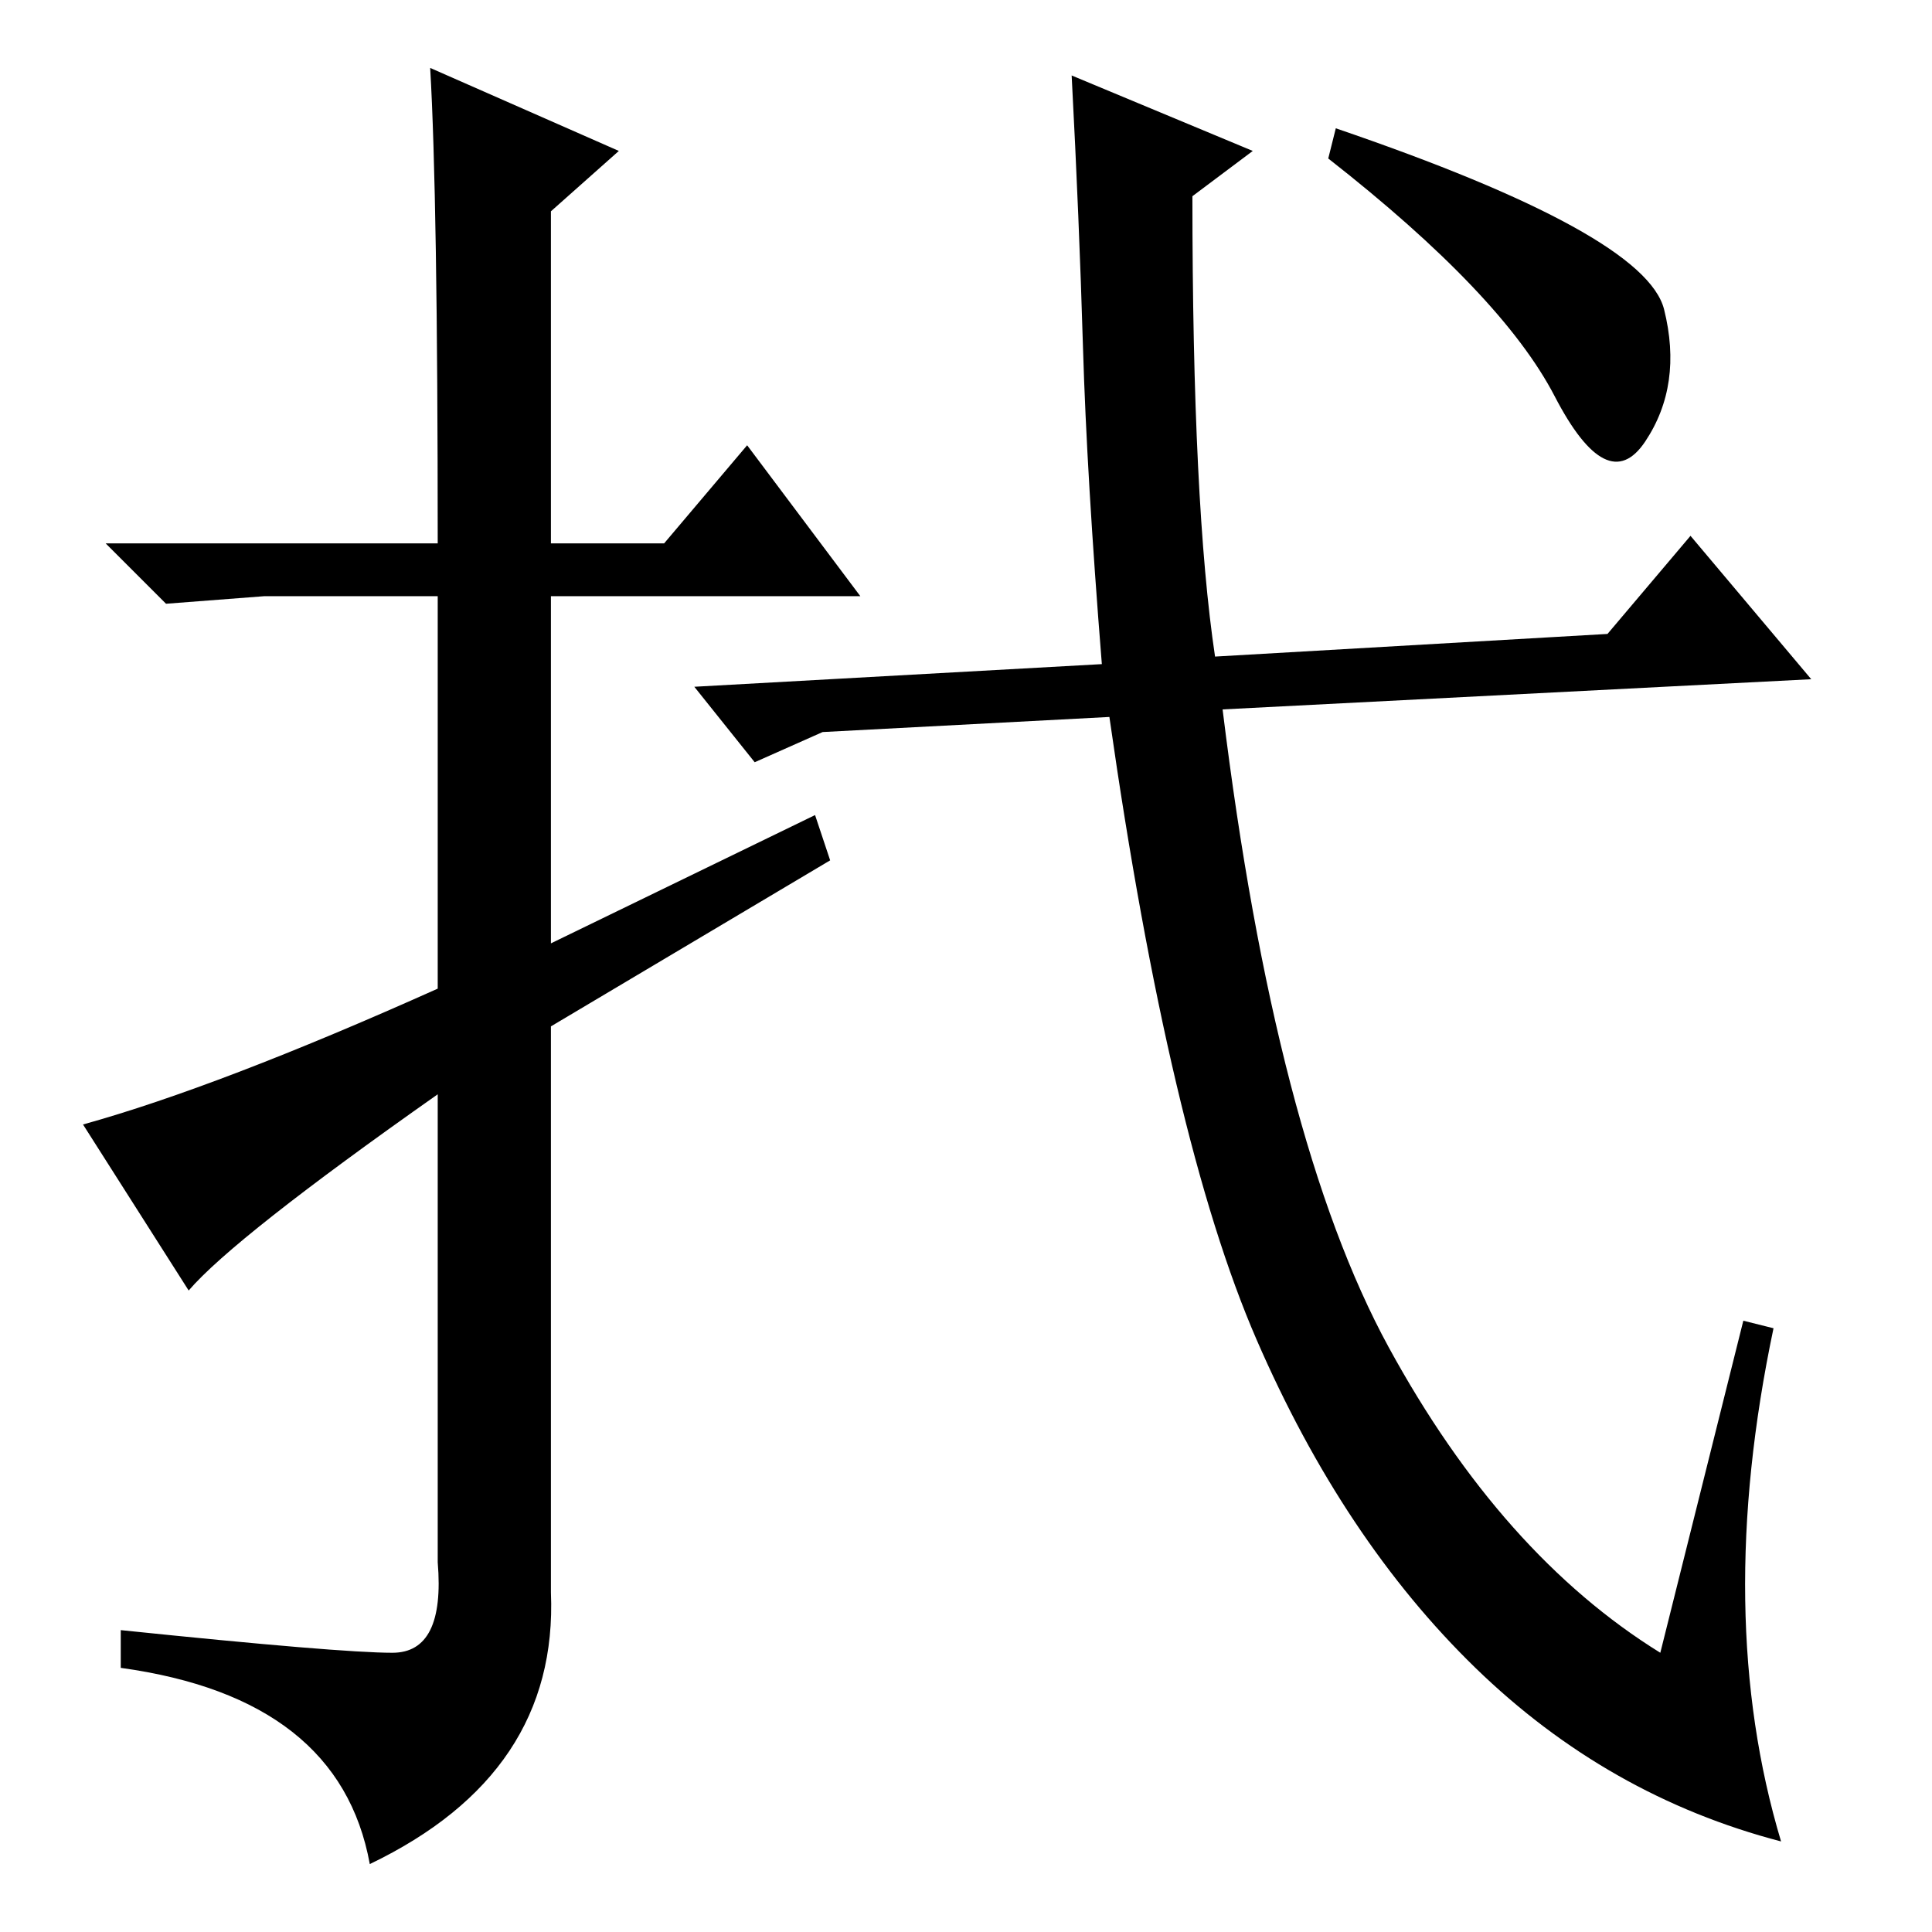 <?xml version="1.0" standalone="no"?>
<!DOCTYPE svg PUBLIC "-//W3C//DTD SVG 1.1//EN" "http://www.w3.org/Graphics/SVG/1.1/DTD/svg11.dtd" >
<svg xmlns="http://www.w3.org/2000/svg" xmlns:xlink="http://www.w3.org/1999/xlink" version="1.1" viewBox="0 -36 256 256">
  <g transform="matrix(1 0 0 -1 0 220)">
   <path fill="currentColor"
d="M231 81l4 -1q-8 -38 1 -68q-23 6 -40.5 23t-29 43.5t-19.5 82.5l-38 -2l-9 -4l-8 10l54 3q-2 25 -2.5 42t-1.5 36l24 -10l-8 -6q0 -41 3 -61l52 3l11 13l16 -19l-78 -4q7 -57 22 -84.5t36 -40.5zM177 239q41 -14 43.5 -24t-2.5 -17.5t-12 6t-30 31.5zM25 85l-14 22
q18 5 47 18v52h-23l-13 -1l-8 8h44q0 46 -1 63l25 -11l-9 -8v-44h15l11 13l15 -20h-41v-46l35 17l2 -6l-37 -22v-75q1 -24 -24 -36q-4 22 -33 26v5q29 -3 36 -3t6 12v62q-27 -19 -33 -26z" />
  </g>

</svg>
